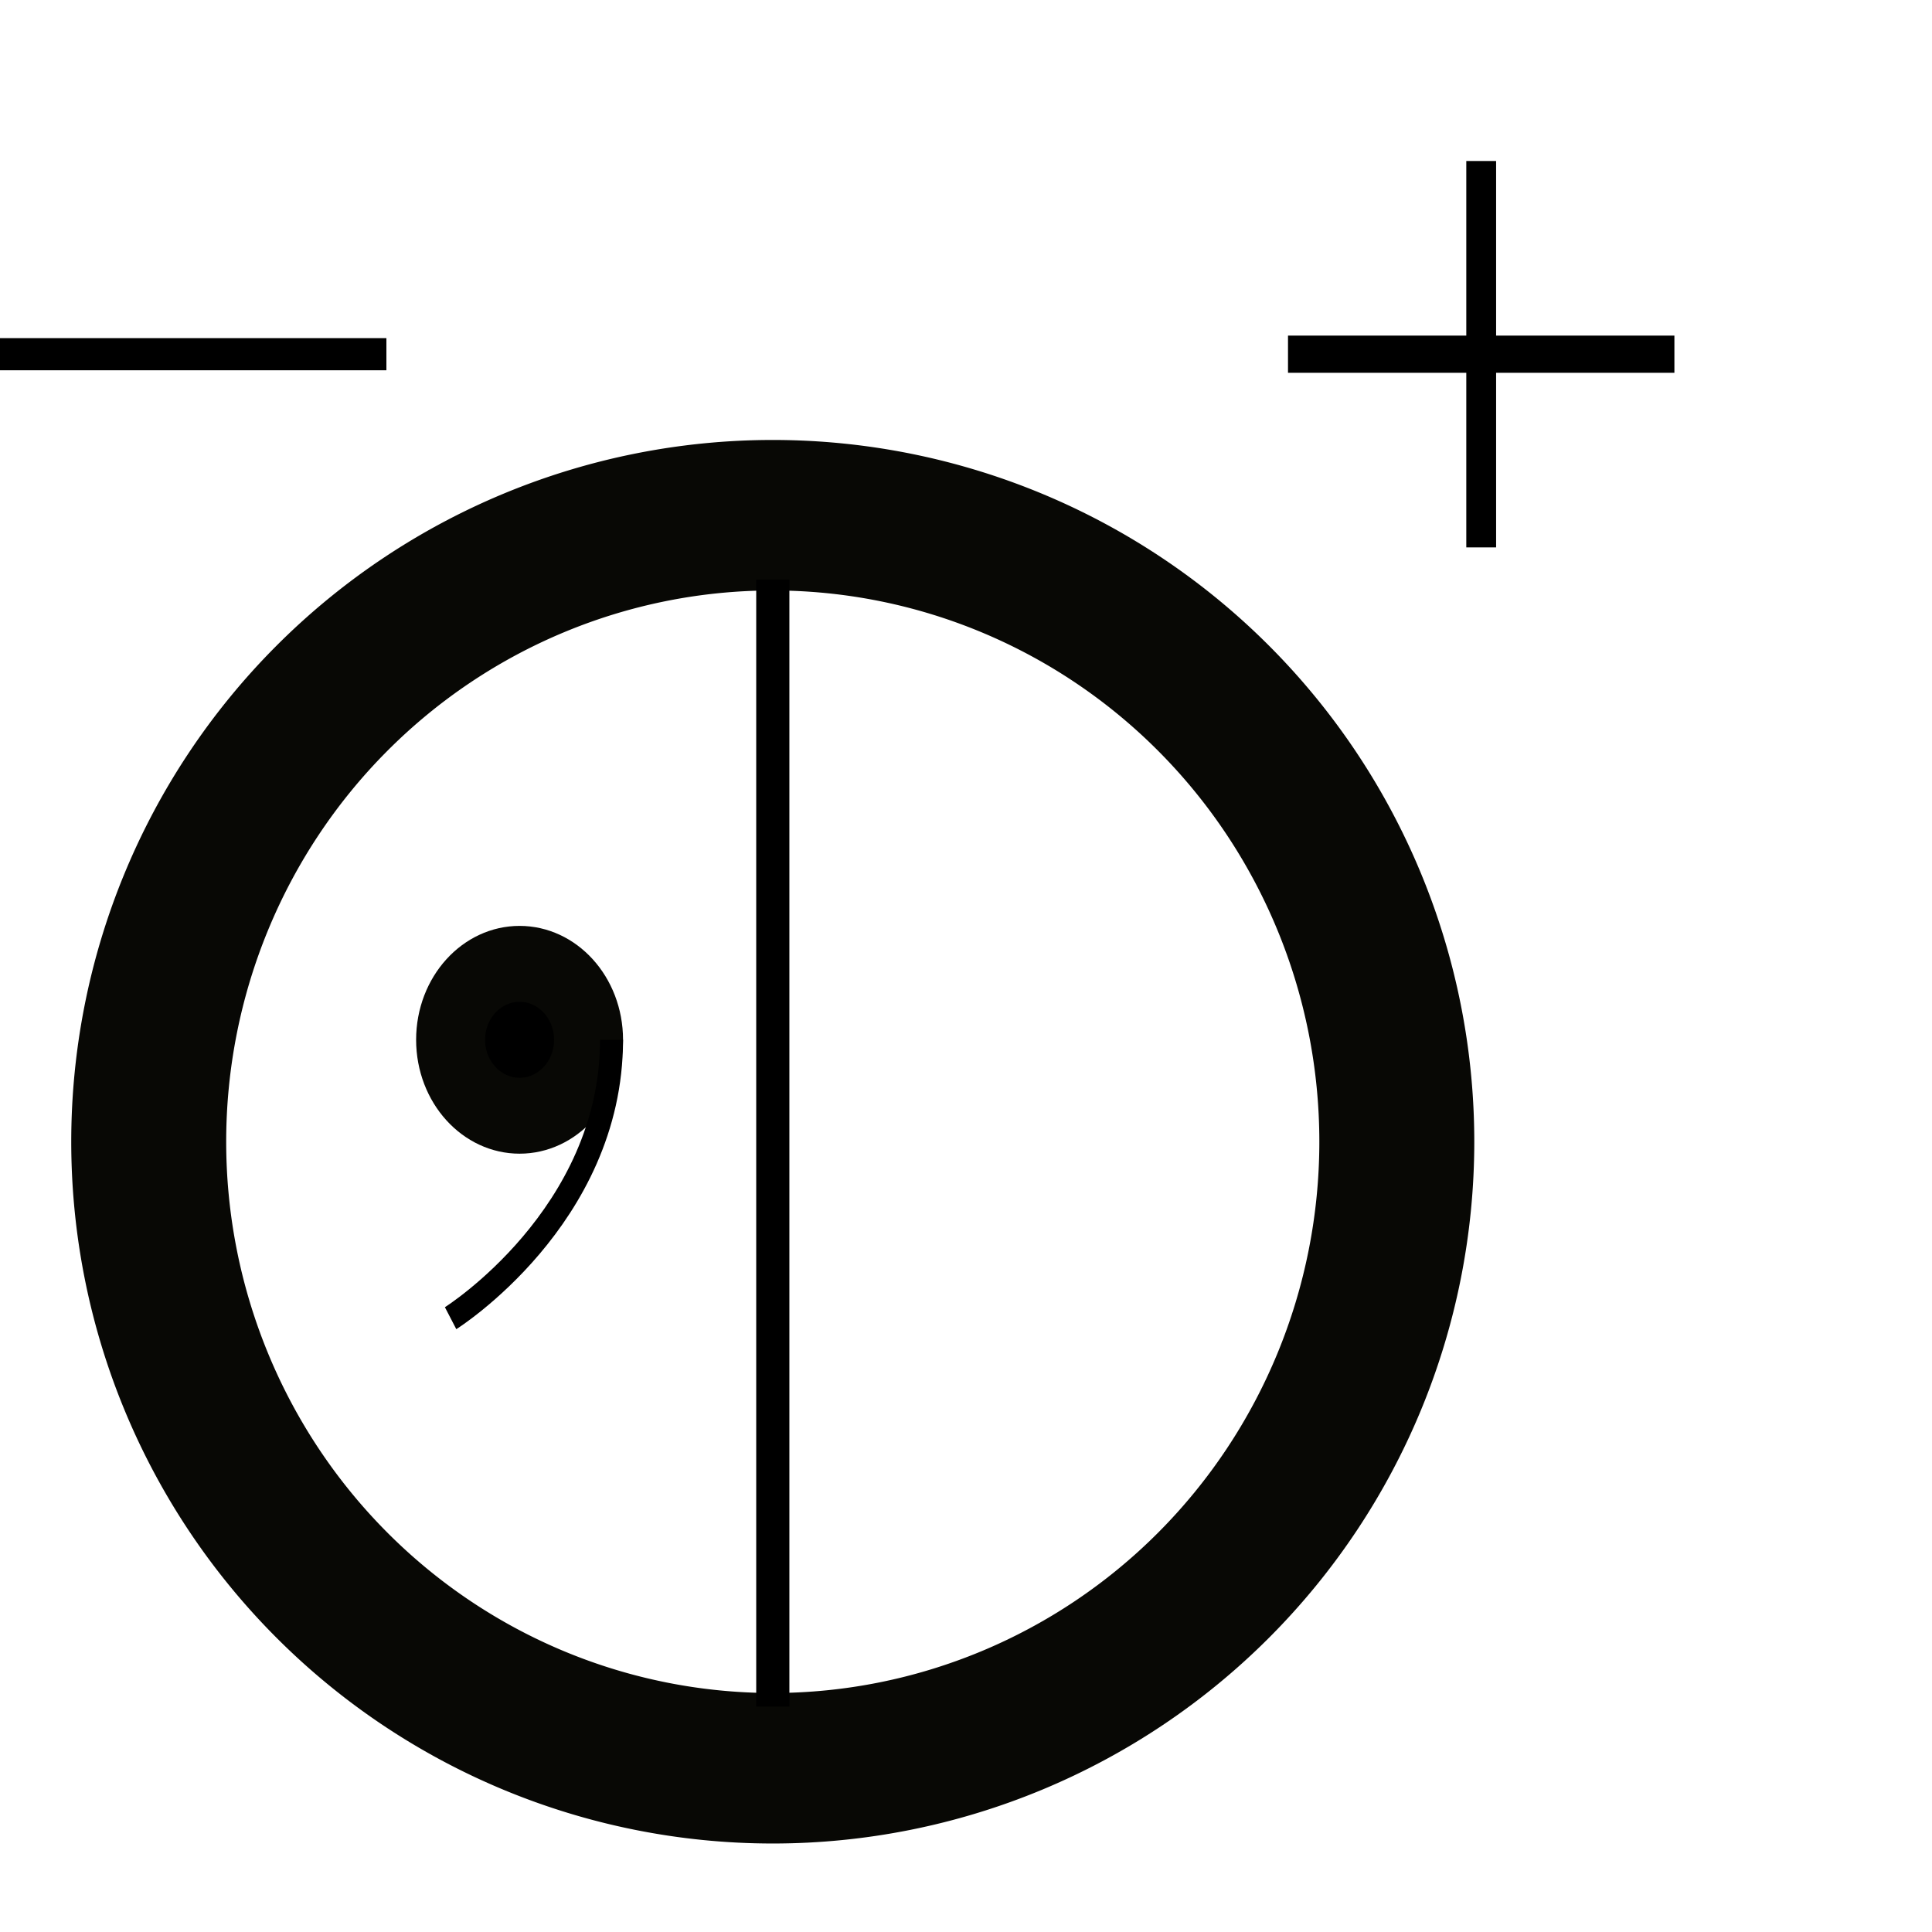 <?xml version="1.0" encoding="UTF-8" standalone="no"?>
<!-- Created with Inkscape (http://www.inkscape.org/) -->

<svg
   xmlns:dc="http://purl.org/dc/elements/1.1/"
   xmlns:cc="http://creativecommons.org/ns#"
   xmlns:rdf="http://www.w3.org/1999/02/22-rdf-syntax-ns#"
   xmlns:svg="http://www.w3.org/2000/svg"
   xmlns="http://www.w3.org/2000/svg"
   xmlns:sodipodi="http://sodipodi.sourceforge.net/DTD/sodipodi-0.dtd"
   xmlns:inkscape="http://www.inkscape.org/namespaces/inkscape"
   width="60"
   height="60"
   id="svg3779"
   version="1.1"
   inkscape:version="0.48.2 r9819"
   sodipodi:docname="Inkinverseplus.svg">
  <defs
     id="defs3781" />
  <sodipodi:namedview
     id="base"
     pagecolor="#ffffff"
     bordercolor="#666666"
     borderopacity="1.0"
     inkscape:pageopacity="0"
     inkscape:pageshadow="2"
     inkscape:zoom="13.453125"
     inkscape:cx="16.299708"
     inkscape:cy="34.596354"
     inkscape:document-units="px"
     inkscape:current-layer="layer1"
     showgrid="true"
     inkscape:window-width="1375"
     inkscape:window-height="813"
     inkscape:window-x="31"
     inkscape:window-y="0"
     inkscape:window-maximized="0">
    <inkscape:grid
       type="xygrid"
       id="grid3789"
       empspacing="1"
       visible="true"
       enabled="true"
       snapvisiblegridlinesonly="true"
       dotted="false" />
  </sodipodi:namedview>
  <g
     inkscape:label="Layer 1"
     inkscape:groupmode="layer"
     id="layer1"
     transform="translate(0,-992.362)">
    <path
       sodipodi:type="arc"
       style="fill:none;fill-opacity:1;stroke:#080805;stroke-width:3;stroke-linejoin:round;stroke-miterlimit:4;stroke-opacity:1;stroke-dasharray:none"
       id="path3787"
       sodipodi:cx="18.664413"
       sodipodi:cy="22.552832"
       sodipodi:rx="12.082276"
       sodipodi:ry="12.488025"
       d="m 30.747,22.553 a 12.082,12.488 0 1 1 -24.165,0 12.082,12.488 0 1 1 24.165,0 z"
       transform="matrix(1.604,0,0,1.558,-5.939,992.682)" />
    <path
       style="fill:none;stroke:#000000;stroke-width:1.155px;stroke-linecap:butt;stroke-linejoin:miter;stroke-opacity:1"
       d="m 40,1003.362 12,0"
       id="path3798"
       inkscape:connector-curvature="0"
       inkscape:transform-center-x="0.66666666"
       inkscape:transform-center-y="2" />
    <g
       id="g4426"
       transform="matrix(0.714,0,0,0.786,-0.286,221.863)">
      <path
         transform="translate(0,992.362)"
         d="m 26,29 c 0,1.657 -1.343,3 -3,3 -1.657,0 -3,-1.343 -3,-3 0,-1.657 1.343,-3 3,-3 1.657,0 3,1.343 3,3 z"
         sodipodi:ry="3"
         sodipodi:rx="3"
         sodipodi:cy="29"
         sodipodi:cx="23"
         id="path4422"
         style="fill:#000000;fill-opacity:1;stroke:#080805;stroke-width:3;stroke-linejoin:round;stroke-miterlimit:4;stroke-opacity:1;stroke-dasharray:none"
         sodipodi:type="arc" />
      <path
         inkscape:connector-curvature="0"
         id="path4424"
         d="m 27,1021.362 c 0,7 -7,11 -7,11"
         style="fill:none;stroke:#000000;stroke-width:1px;stroke-linecap:butt;stroke-linejoin:miter;stroke-opacity:1" />
    </g>
    <path
       style="fill:none;stroke:#000000;stroke-width:0.926px;stroke-linecap:butt;stroke-linejoin:miter;stroke-opacity:1"
       d="m 46,997.362 c 0,12 0,12 0,12"
       id="path4449"
       inkscape:connector-curvature="0" />
    <path
       style="fill:none;stroke:#000000;stroke-width:1.03px;stroke-linecap:butt;stroke-linejoin:miter;stroke-opacity:1"
       d="m 24,1045.362 c 0,-35 0,-35 0,-35"
       id="path4470"
       inkscape:connector-curvature="0" />
    <path
       style="fill:none;stroke:#000000;stroke-width:1px;stroke-linecap:butt;stroke-linejoin:miter;stroke-opacity:1"
       d="M 12,11 C 0,11 0,11 0,11"
       id="path4494"
       inkscape:connector-curvature="0"
       transform="translate(0,992.362)" />
  </g>
</svg>
